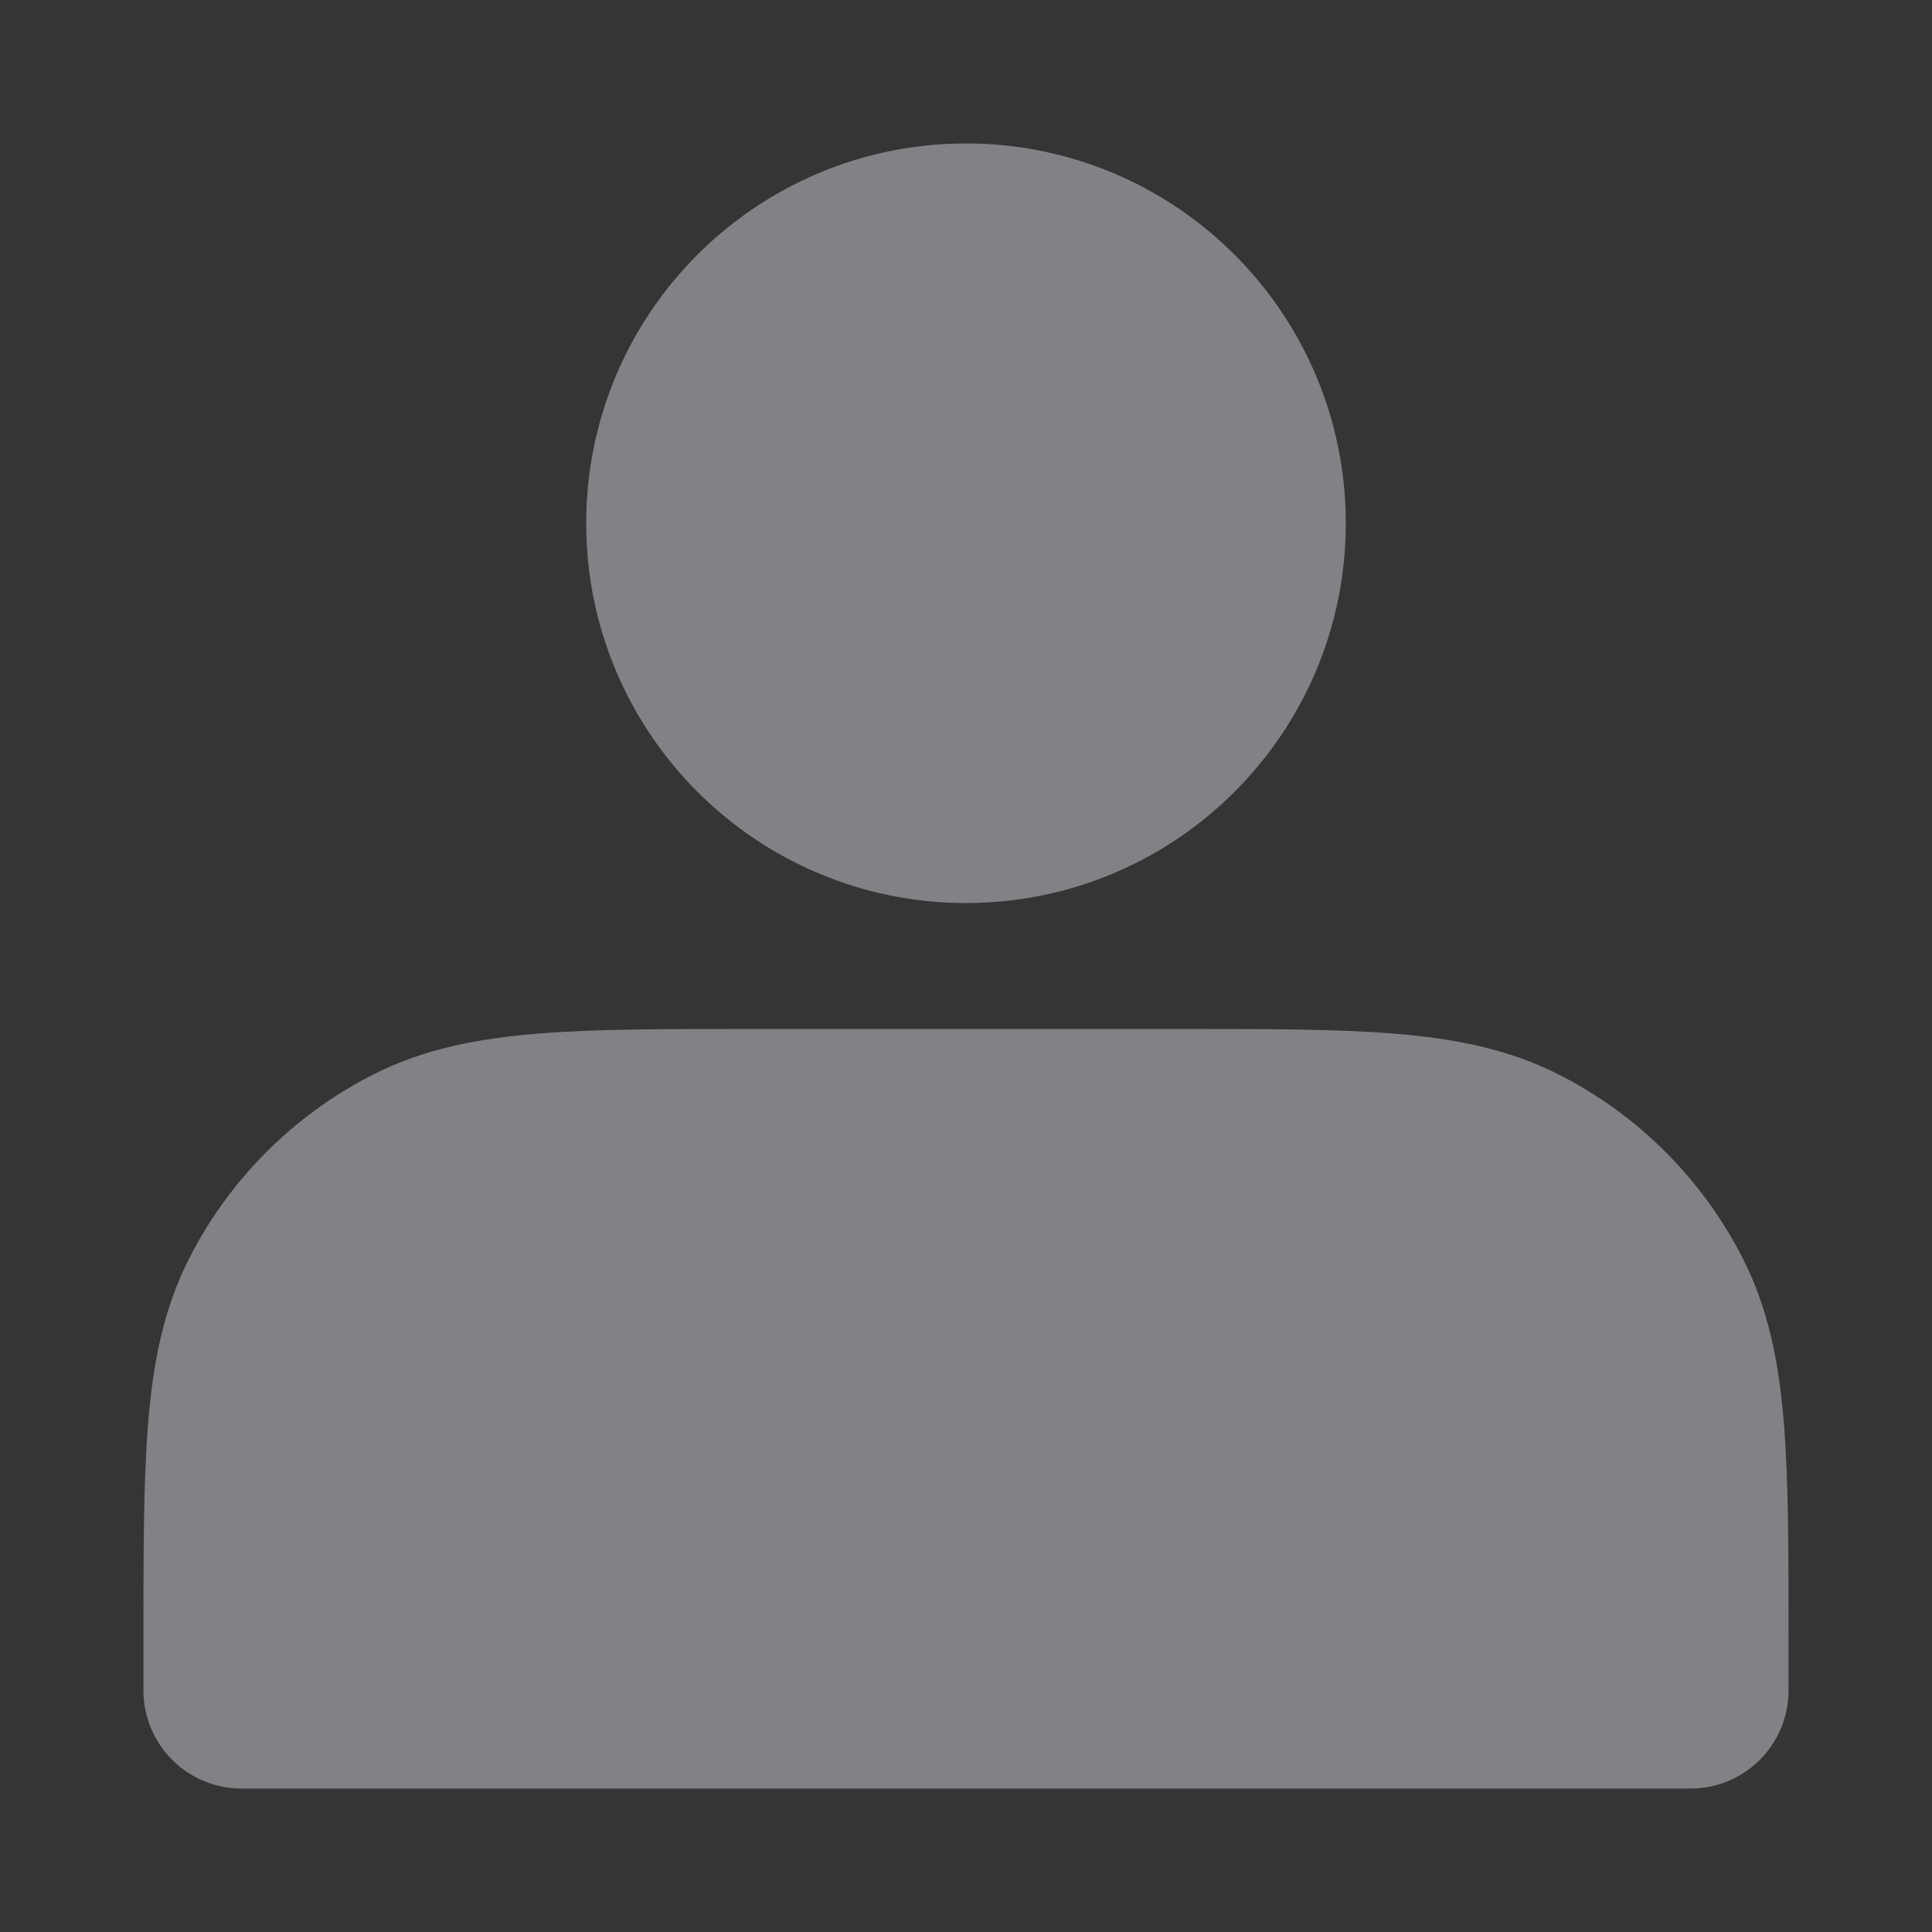 <svg width="24" height="24" viewBox="0 0 24 24" fill="none" xmlns="http://www.w3.org/2000/svg">
<rect x="0" y="0" width="24" height="24" fill="#333333" stroke="none"/>
<g id="&#240;&#159;&#166;&#134; icon &#34;people&#34;">
<path id="Vector" d="M0 0H24V24H0V0Z" fill="white" fill-opacity="0.01"/>
<g id="Group">
<path id="Vector_2" d="M12 10C13.933 10 15.5 8.433 15.5 6.5C15.5 4.567 13.933 3 12 3C10.067 3 8.5 4.567 8.5 6.5C8.5 8.433 10.067 10 12 10Z" fill="#808285" stroke="#808285" stroke-width="2.436" stroke-linecap="round" stroke-linejoin="round"/>
<path id="Vector_3" d="M3 20.4V21H21V20.4C21 18.16 21 17.04 20.564 16.184C20.18 15.431 19.569 14.819 18.816 14.436C17.96 14 16.84 14 14.6 14H9.4C7.16 14 6.04 14 5.184 14.436C4.431 14.819 3.819 15.431 3.436 16.184C3 17.04 3 18.16 3 20.4Z" fill="#808285" stroke="#808285" stroke-width="2.436" stroke-linecap="round" stroke-linejoin="round"/>
</g>
</g>
</svg>

